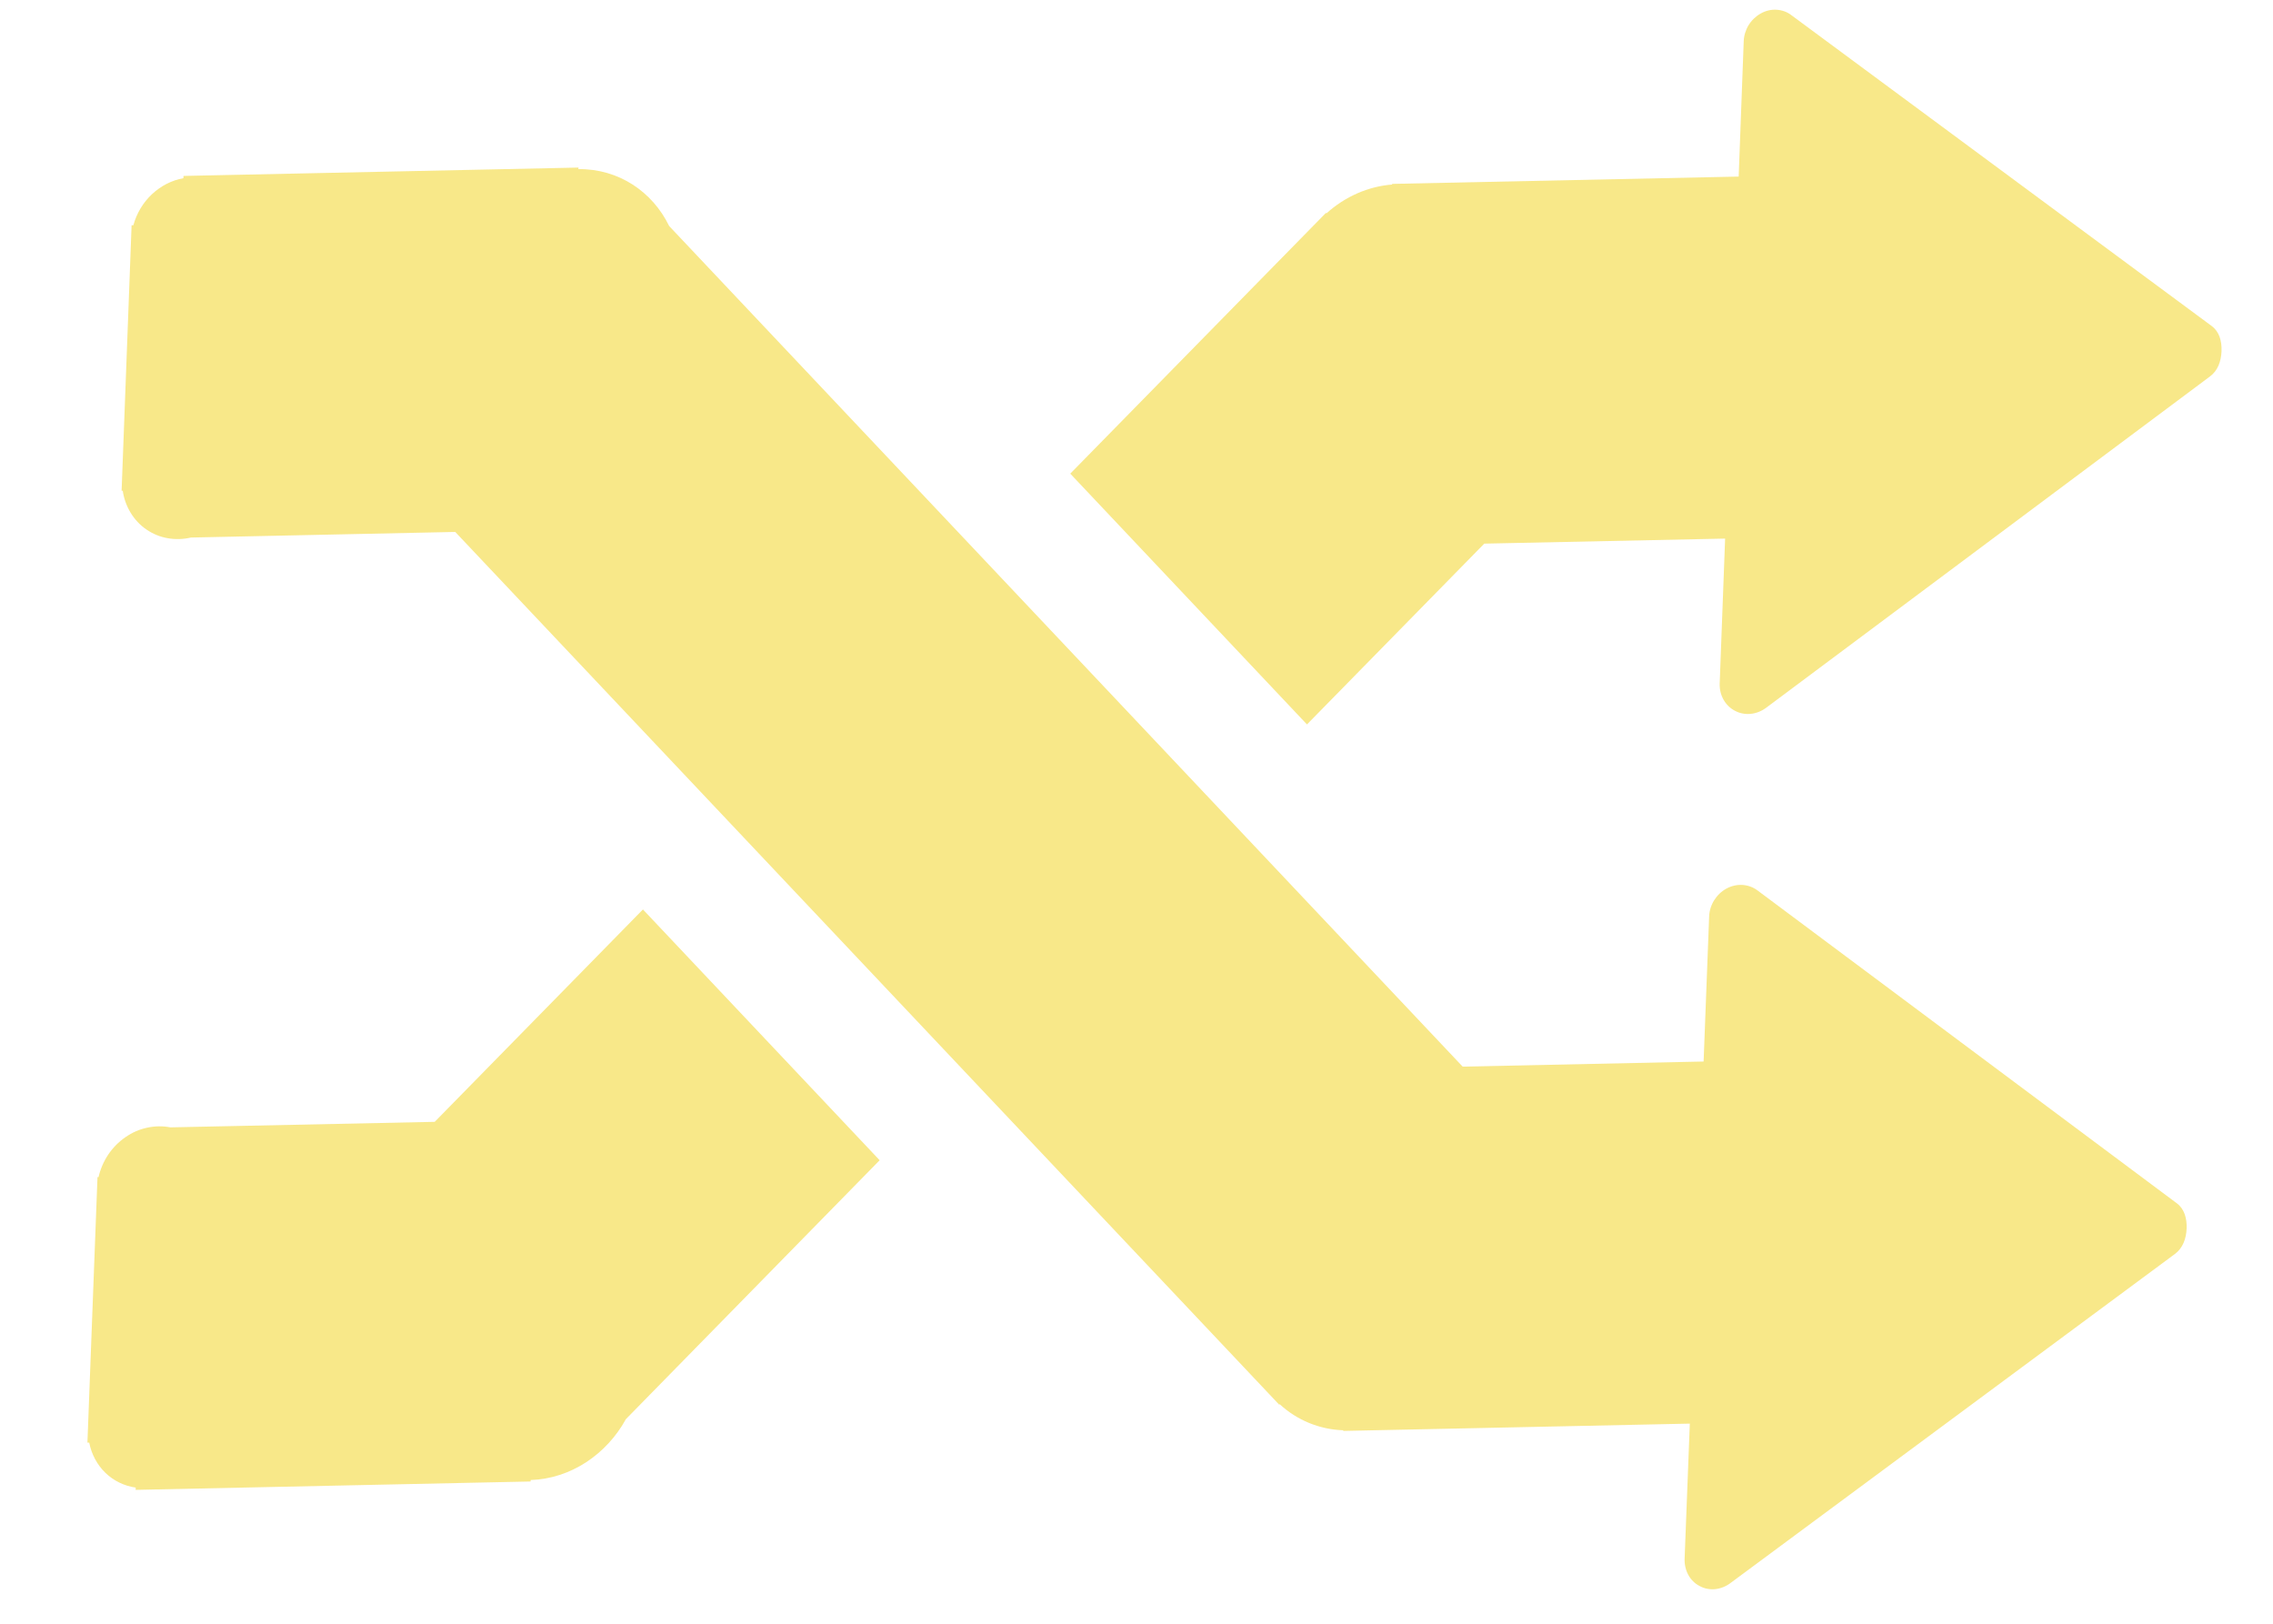 <svg width="28" height="20" viewBox="0 0 28 20" fill="none" xmlns="http://www.w3.org/2000/svg">
<path d="M5.355 13.818L2.099 13.886C2.005 13.868 1.908 13.869 1.813 13.89C1.717 13.91 1.626 13.95 1.544 14.008C1.461 14.065 1.39 14.137 1.333 14.222C1.277 14.306 1.236 14.4 1.214 14.499L1.201 14.499L1.077 17.769L1.099 17.769C1.127 17.913 1.197 18.043 1.299 18.142C1.401 18.24 1.531 18.303 1.672 18.323L1.671 18.351L6.536 18.248L6.537 18.23C7.035 18.213 7.473 17.911 7.71 17.48L10.836 14.291L7.92 11.202L5.355 13.818Z" fill="#F8E889"/>
<path d="M27.244 4.015L22.066 0.186C22.014 0.146 21.951 0.124 21.884 0.12C21.817 0.116 21.75 0.132 21.69 0.166C21.629 0.2 21.577 0.25 21.54 0.31C21.503 0.371 21.482 0.441 21.48 0.511L21.418 2.175L17.149 2.265L17.149 2.273C16.854 2.296 16.569 2.421 16.34 2.628L16.334 2.622L13.184 5.834L16.1 8.923L18.284 6.696L21.251 6.634L21.184 8.419C21.179 8.562 21.251 8.692 21.372 8.755C21.492 8.819 21.64 8.804 21.756 8.718L27.222 4.638C27.322 4.565 27.361 4.448 27.366 4.325L27.366 4.324C27.37 4.2 27.339 4.085 27.244 4.015Z" fill="#F8E889"/>
<path d="M26.815 14.821L21.649 10.967C21.595 10.927 21.531 10.904 21.464 10.9C21.396 10.896 21.328 10.912 21.267 10.945C21.205 10.979 21.153 11.029 21.115 11.09C21.078 11.15 21.056 11.22 21.054 11.29L20.986 13.075L18.018 13.138L8.243 2.784C8.038 2.362 7.622 2.078 7.125 2.083L7.126 2.064L2.261 2.167L2.259 2.195C2.117 2.22 1.982 2.289 1.872 2.392C1.762 2.495 1.683 2.628 1.643 2.774L1.621 2.775L1.498 6.045L1.512 6.044C1.526 6.142 1.56 6.235 1.61 6.317C1.66 6.399 1.726 6.469 1.805 6.523C1.883 6.576 1.971 6.613 2.065 6.629C2.159 6.646 2.257 6.643 2.352 6.621L5.608 6.552L15.758 17.302L15.764 17.296C15.977 17.493 16.253 17.607 16.547 17.617L16.547 17.625L20.816 17.535L20.752 19.199C20.747 19.343 20.816 19.473 20.936 19.535C20.994 19.567 21.06 19.58 21.127 19.574C21.194 19.567 21.259 19.542 21.315 19.5L26.791 15.446C26.891 15.372 26.931 15.255 26.936 15.131L26.936 15.13C26.94 15.007 26.909 14.891 26.815 14.821Z" fill="#F8E889"/>
</svg>
